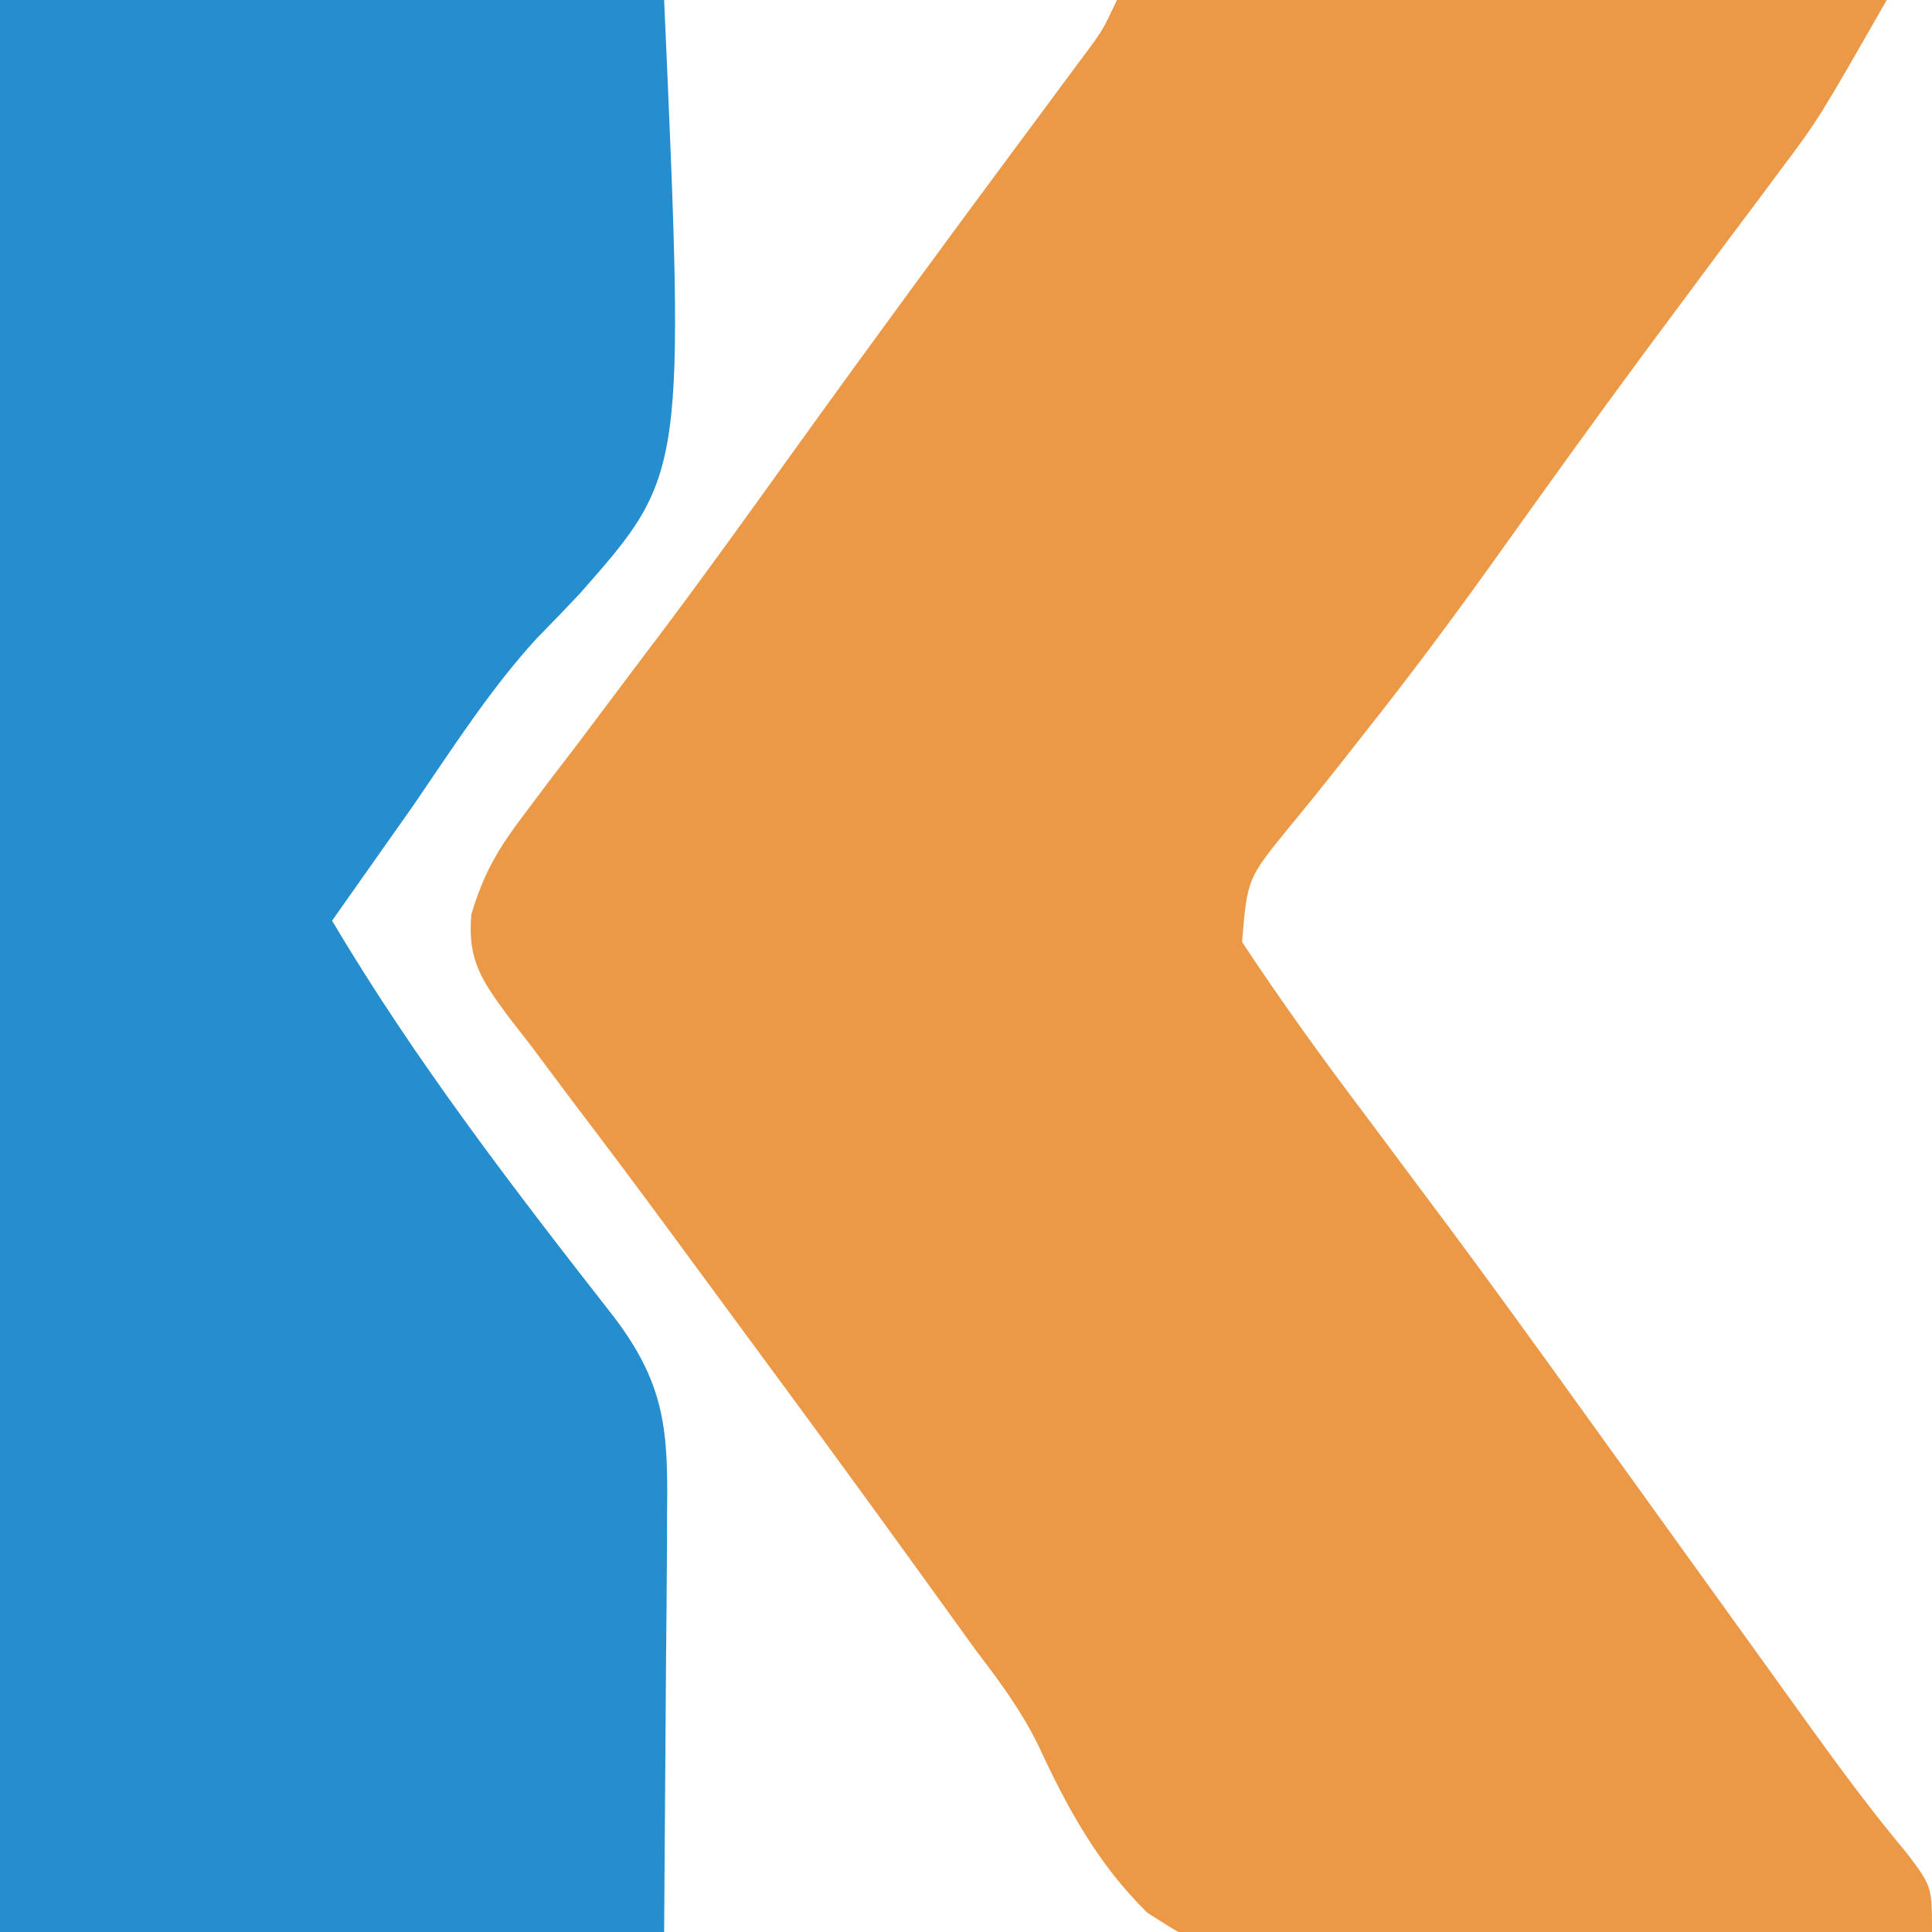 <?xml version="1.0" encoding="UTF-8"?>
<svg version="1.1" xmlns="http://www.w3.org/2000/svg" width="128" height="128">
<path d="M0 0 C16.83 0 33.66 0 51 0 C46.503 7.87 46.503 7.87 44.004 11.207 C43.452 11.949 42.9 12.691 42.332 13.456 C41.456 14.622 41.456 14.622 40.562 15.812 C39.305 17.502 38.049 19.192 36.793 20.883 C36.159 21.735 35.525 22.588 34.873 23.466 C31.464 28.079 28.121 32.741 24.789 37.41 C22.088 41.178 19.333 44.878 16.449 48.508 C15.597 49.594 15.597 49.594 14.727 50.702 C13.643 52.076 12.544 53.439 11.429 54.788 C8.643 58.201 8.643 58.201 8.289 62.406 C10.837 66.269 13.522 69.996 16.312 73.688 C17.589 75.398 18.865 77.109 20.141 78.82 C20.787 79.686 21.434 80.551 22.1 81.442 C24.958 85.289 27.763 89.173 30.562 93.062 C31.087 93.791 31.612 94.519 32.153 95.269 C34.359 98.33 36.563 101.392 38.766 104.455 C39.956 106.11 41.146 107.764 42.338 109.418 C43.456 110.97 44.572 112.523 45.688 114.076 C47.846 117.073 49.995 119.994 52.371 122.824 C54 125 54 125 54 128 C47.064 128.357 40.13 128.601 33.187 128.769 C30.829 128.839 28.472 128.935 26.117 129.056 C7.125 130.012 7.125 130.012 2.013 126.721 C-1.235 123.537 -3.265 119.827 -5.165 115.73 C-6.291 113.396 -7.756 111.417 -9.328 109.363 C-9.81 108.694 -10.293 108.025 -10.79 107.335 C-11.272 106.668 -11.754 106 -12.25 105.312 C-12.787 104.569 -13.323 103.826 -13.876 103.06 C-17.357 98.247 -20.866 93.455 -24.395 88.677 C-26.158 86.29 -27.915 83.899 -29.672 81.508 C-31.804 78.609 -33.96 75.73 -36.141 72.867 C-37.073 71.62 -38.005 70.373 -38.938 69.125 C-39.369 68.572 -39.8 68.02 -40.245 67.45 C-42.032 65.03 -43.06 63.631 -42.769 60.571 C-41.96 57.866 -40.999 56.225 -39.297 53.988 C-38.735 53.24 -38.174 52.492 -37.596 51.721 C-36.987 50.926 -36.378 50.131 -35.75 49.312 C-34.463 47.601 -33.176 45.889 -31.891 44.176 C-31.238 43.31 -30.585 42.445 -29.912 41.553 C-27.056 37.739 -24.277 33.872 -21.5 30 C-16.197 22.625 -10.821 15.307 -5.404 8.016 C-4.843 7.258 -4.282 6.5 -3.703 5.719 C-3.205 5.048 -2.706 4.377 -2.192 3.686 C-0.939 2.004 -0.939 2.004 0 0 Z " fill="#EB9847" transform="translate(74,0)"/>
<path d="M0 0 C14.52 0 29.04 0 44 0 C45.39 31.417 45.39 31.417 38.423 39.317 C37.478 40.325 36.519 41.32 35.55 42.304 C32.447 45.699 29.972 49.589 27.375 53.375 C26.343 54.843 25.31 56.309 24.273 57.773 C23.523 58.838 22.773 59.903 22 61 C27.528 70.307 34.035 78.757 40.691 87.273 C44.06 91.717 44.268 94.765 44.195 100.168 C44.193 100.873 44.191 101.577 44.189 102.303 C44.179 104.931 44.151 107.559 44.125 110.188 C44.084 116.066 44.042 121.944 44 128 C29.48 128 14.96 128 0 128 C0 85.76 0 43.52 0 0 Z " fill="#248ECE" transform="translate(0,0)"/>
</svg>
